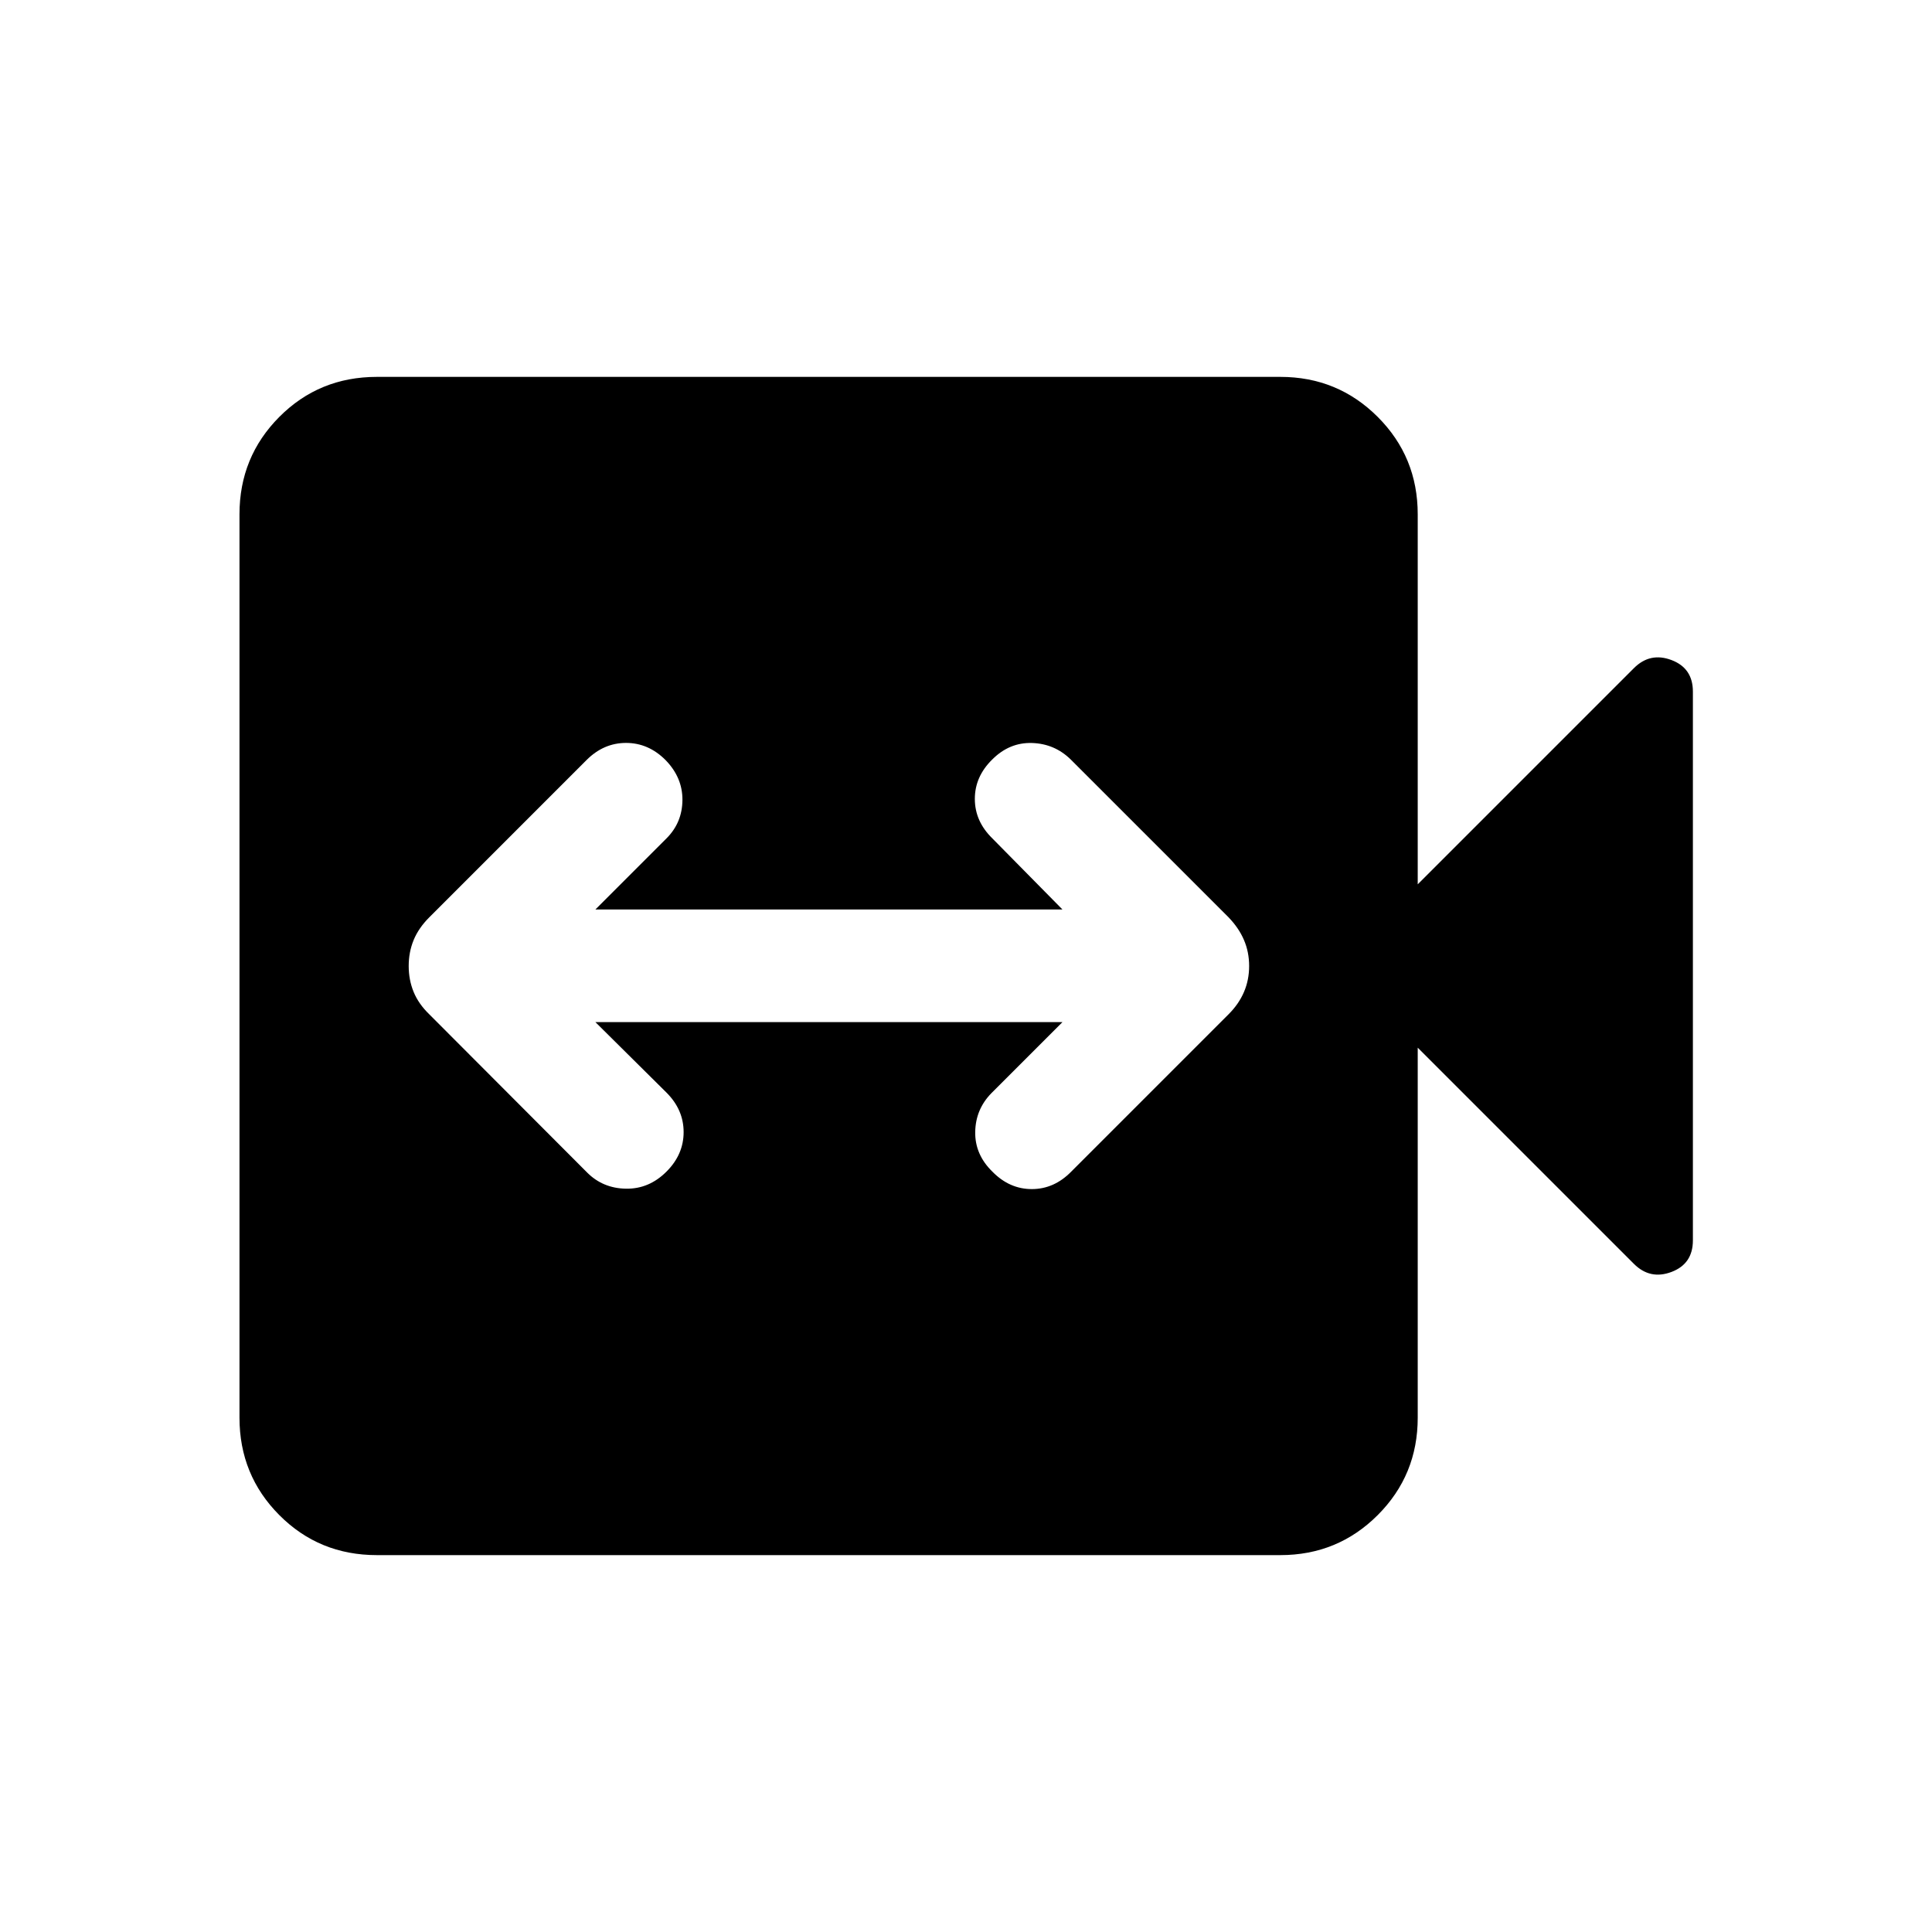 <svg xmlns="http://www.w3.org/2000/svg" height="24" viewBox="0 -960 960 960" width="24"><path d="M295.85-452.12h232.08l-35.35 35.35q-7.81 8-8 19.21-.19 11.21 8.5 19.71 8.5 8.7 19.61 8.7 11.12 0 19.62-8.7L610.46-456q5.12-5.12 7.67-11.1 2.56-5.98 2.56-12.9t-2.56-12.9q-2.55-5.98-7.67-11.29L532-582.65q-8-7.81-19.21-8.16-11.21-.34-19.71 8.16-8.69 8.5-8.69 19.61 0 11.12 8.69 19.62l34.85 35.34H295.85l35.34-35.34q7.81-7.81 7.91-19.02.09-11.21-8.41-19.91-8.5-8.5-19.61-8.5-11.12 0-19.62 8.5l-78.15 78.16q-5.31 5.31-7.77 11.29-2.46 5.98-2.46 12.9t2.46 12.9q2.46 5.98 7.77 11.1l78.46 78.65q7.81 7.81 19.27 8 11.46.2 20.15-8.5 8.5-8.5 8.5-19.61 0-11.12-8.5-19.62l-35.34-35.04ZM187.27-187.27q-28.69 0-48.48-19.89Q119-227.04 119-255.54v-448.92q0-28.5 19.79-48.38 19.79-19.89 48.48-19.89h448.92q28.5 0 48.39 19.89 19.88 19.88 19.88 48.38v183.88L811.88-628q8.04-8.04 18.68-4.02 10.63 4.02 10.63 15.68v272.68q0 11.66-10.63 15.68-10.64 4.02-18.68-4.02L704.46-439.42v183.88q0 28.5-19.88 48.38-19.89 19.89-48.39 19.89H187.27Z"/></svg>